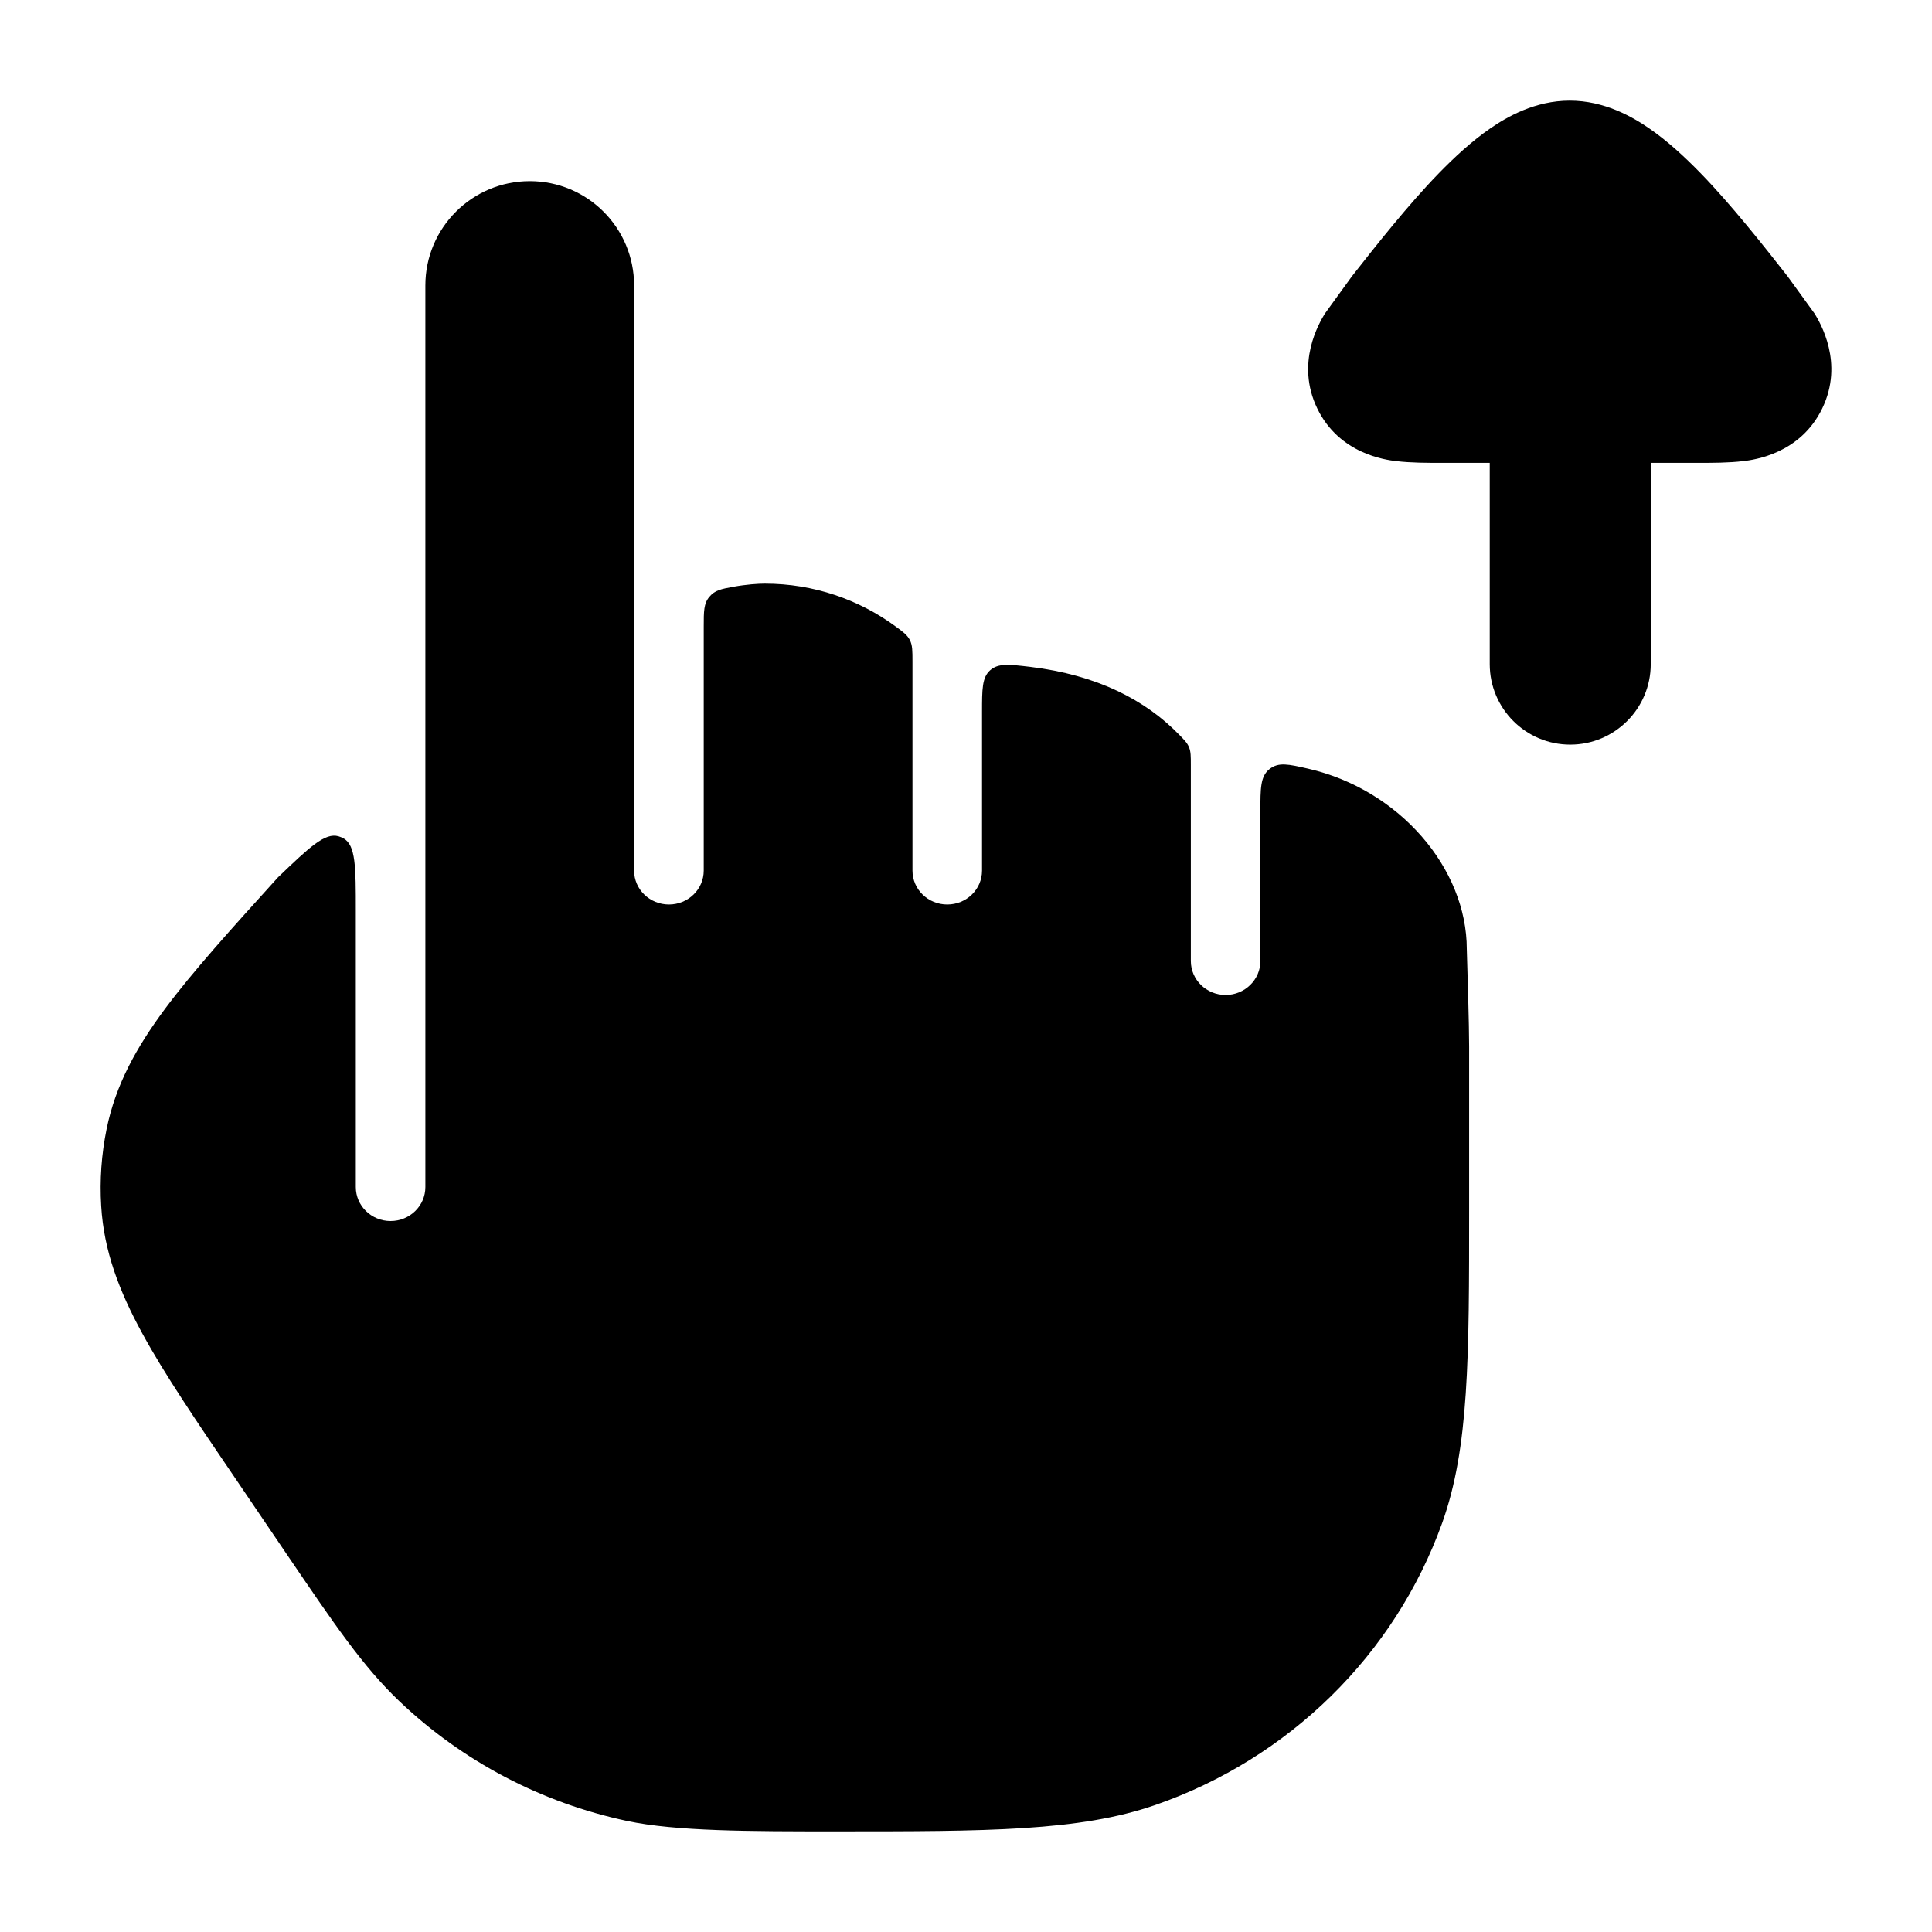 <svg width="24" height="24" viewBox="0 0 24 24" xmlns="http://www.w3.org/2000/svg">
<path class="pr-icon-bulk-secondary" d="M4.42 11.312C4.42 10.771 4.42 10.501 4.268 10.415C4.248 10.404 4.227 10.395 4.206 10.389C4.038 10.339 3.843 10.525 3.453 10.899C2.87 11.543 2.397 12.066 2.052 12.529C1.695 13.009 1.435 13.478 1.324 14.026C1.26 14.341 1.237 14.662 1.257 14.982C1.29 15.54 1.481 16.04 1.768 16.565C2.043 17.07 2.439 17.653 2.926 18.369L3.562 19.307C4.15 20.173 4.511 20.705 4.961 21.133C5.745 21.88 6.726 22.395 7.791 22.621C8.401 22.75 9.315 22.75 10.377 22.75C12.263 22.75 13.407 22.75 14.353 22.422C16.012 21.845 17.323 20.561 17.914 18.922C18.25 17.988 18.25 16.858 18.25 15.012L18.25 13C18.25 12.735 18.23 12.083 18.221 11.791C18.221 10.788 17.386 9.81 16.252 9.549C16.006 9.493 15.883 9.464 15.77 9.554C15.657 9.644 15.657 9.79 15.657 10.082V11.938C15.657 12.171 15.463 12.36 15.225 12.36C14.986 12.36 14.793 12.171 14.793 11.938V9.502C14.793 9.393 14.793 9.338 14.771 9.284C14.749 9.23 14.716 9.196 14.65 9.129C14.232 8.697 13.631 8.385 12.798 8.284C12.534 8.253 12.401 8.237 12.3 8.326C12.199 8.416 12.199 8.56 12.199 8.85V10.815C12.199 11.048 12.006 11.236 11.767 11.236C11.528 11.236 11.335 11.048 11.335 10.815V8.22C11.335 8.084 11.335 8.016 11.303 7.952C11.27 7.888 11.223 7.853 11.127 7.783C10.671 7.448 10.109 7.25 9.5 7.25C9.418 7.25 9.269 7.26 9.11 7.289C8.957 7.317 8.881 7.331 8.811 7.415C8.742 7.498 8.742 7.593 8.742 7.783V10.815C8.742 11.048 8.548 11.236 8.31 11.236C8.071 11.236 7.877 11.048 7.877 10.815V3.546C7.877 2.83 7.297 2.25 6.581 2.25C5.865 2.25 5.284 2.83 5.284 3.546V14.746C5.284 14.979 5.091 15.168 4.852 15.168C4.613 15.168 4.42 14.979 4.42 14.746V11.312Z" fill="currentColor"/>
<path d="M20.506 8.25C20.506 8.802 20.058 9.25 19.506 9.25C18.954 9.25 18.506 8.802 18.506 8.25L18.506 5.75L17.912 5.75C17.736 5.75 17.52 5.75 17.344 5.728L17.34 5.728C17.214 5.712 16.638 5.64 16.364 5.075C16.089 4.508 16.391 4.008 16.456 3.899L16.795 3.431C17.09 3.055 17.495 2.541 17.876 2.15C18.066 1.955 18.283 1.753 18.514 1.594C18.719 1.453 19.069 1.25 19.5 1.25C19.931 1.25 20.281 1.453 20.486 1.594C20.717 1.753 20.934 1.955 21.124 2.15C21.505 2.541 21.91 3.055 22.205 3.431L22.544 3.899C22.609 4.008 22.911 4.508 22.636 5.075C22.362 5.64 21.786 5.712 21.66 5.728L21.656 5.728C21.48 5.75 21.264 5.75 21.088 5.75L20.506 5.75L20.506 8.25Z" fill="currentColor"/>
</svg>
